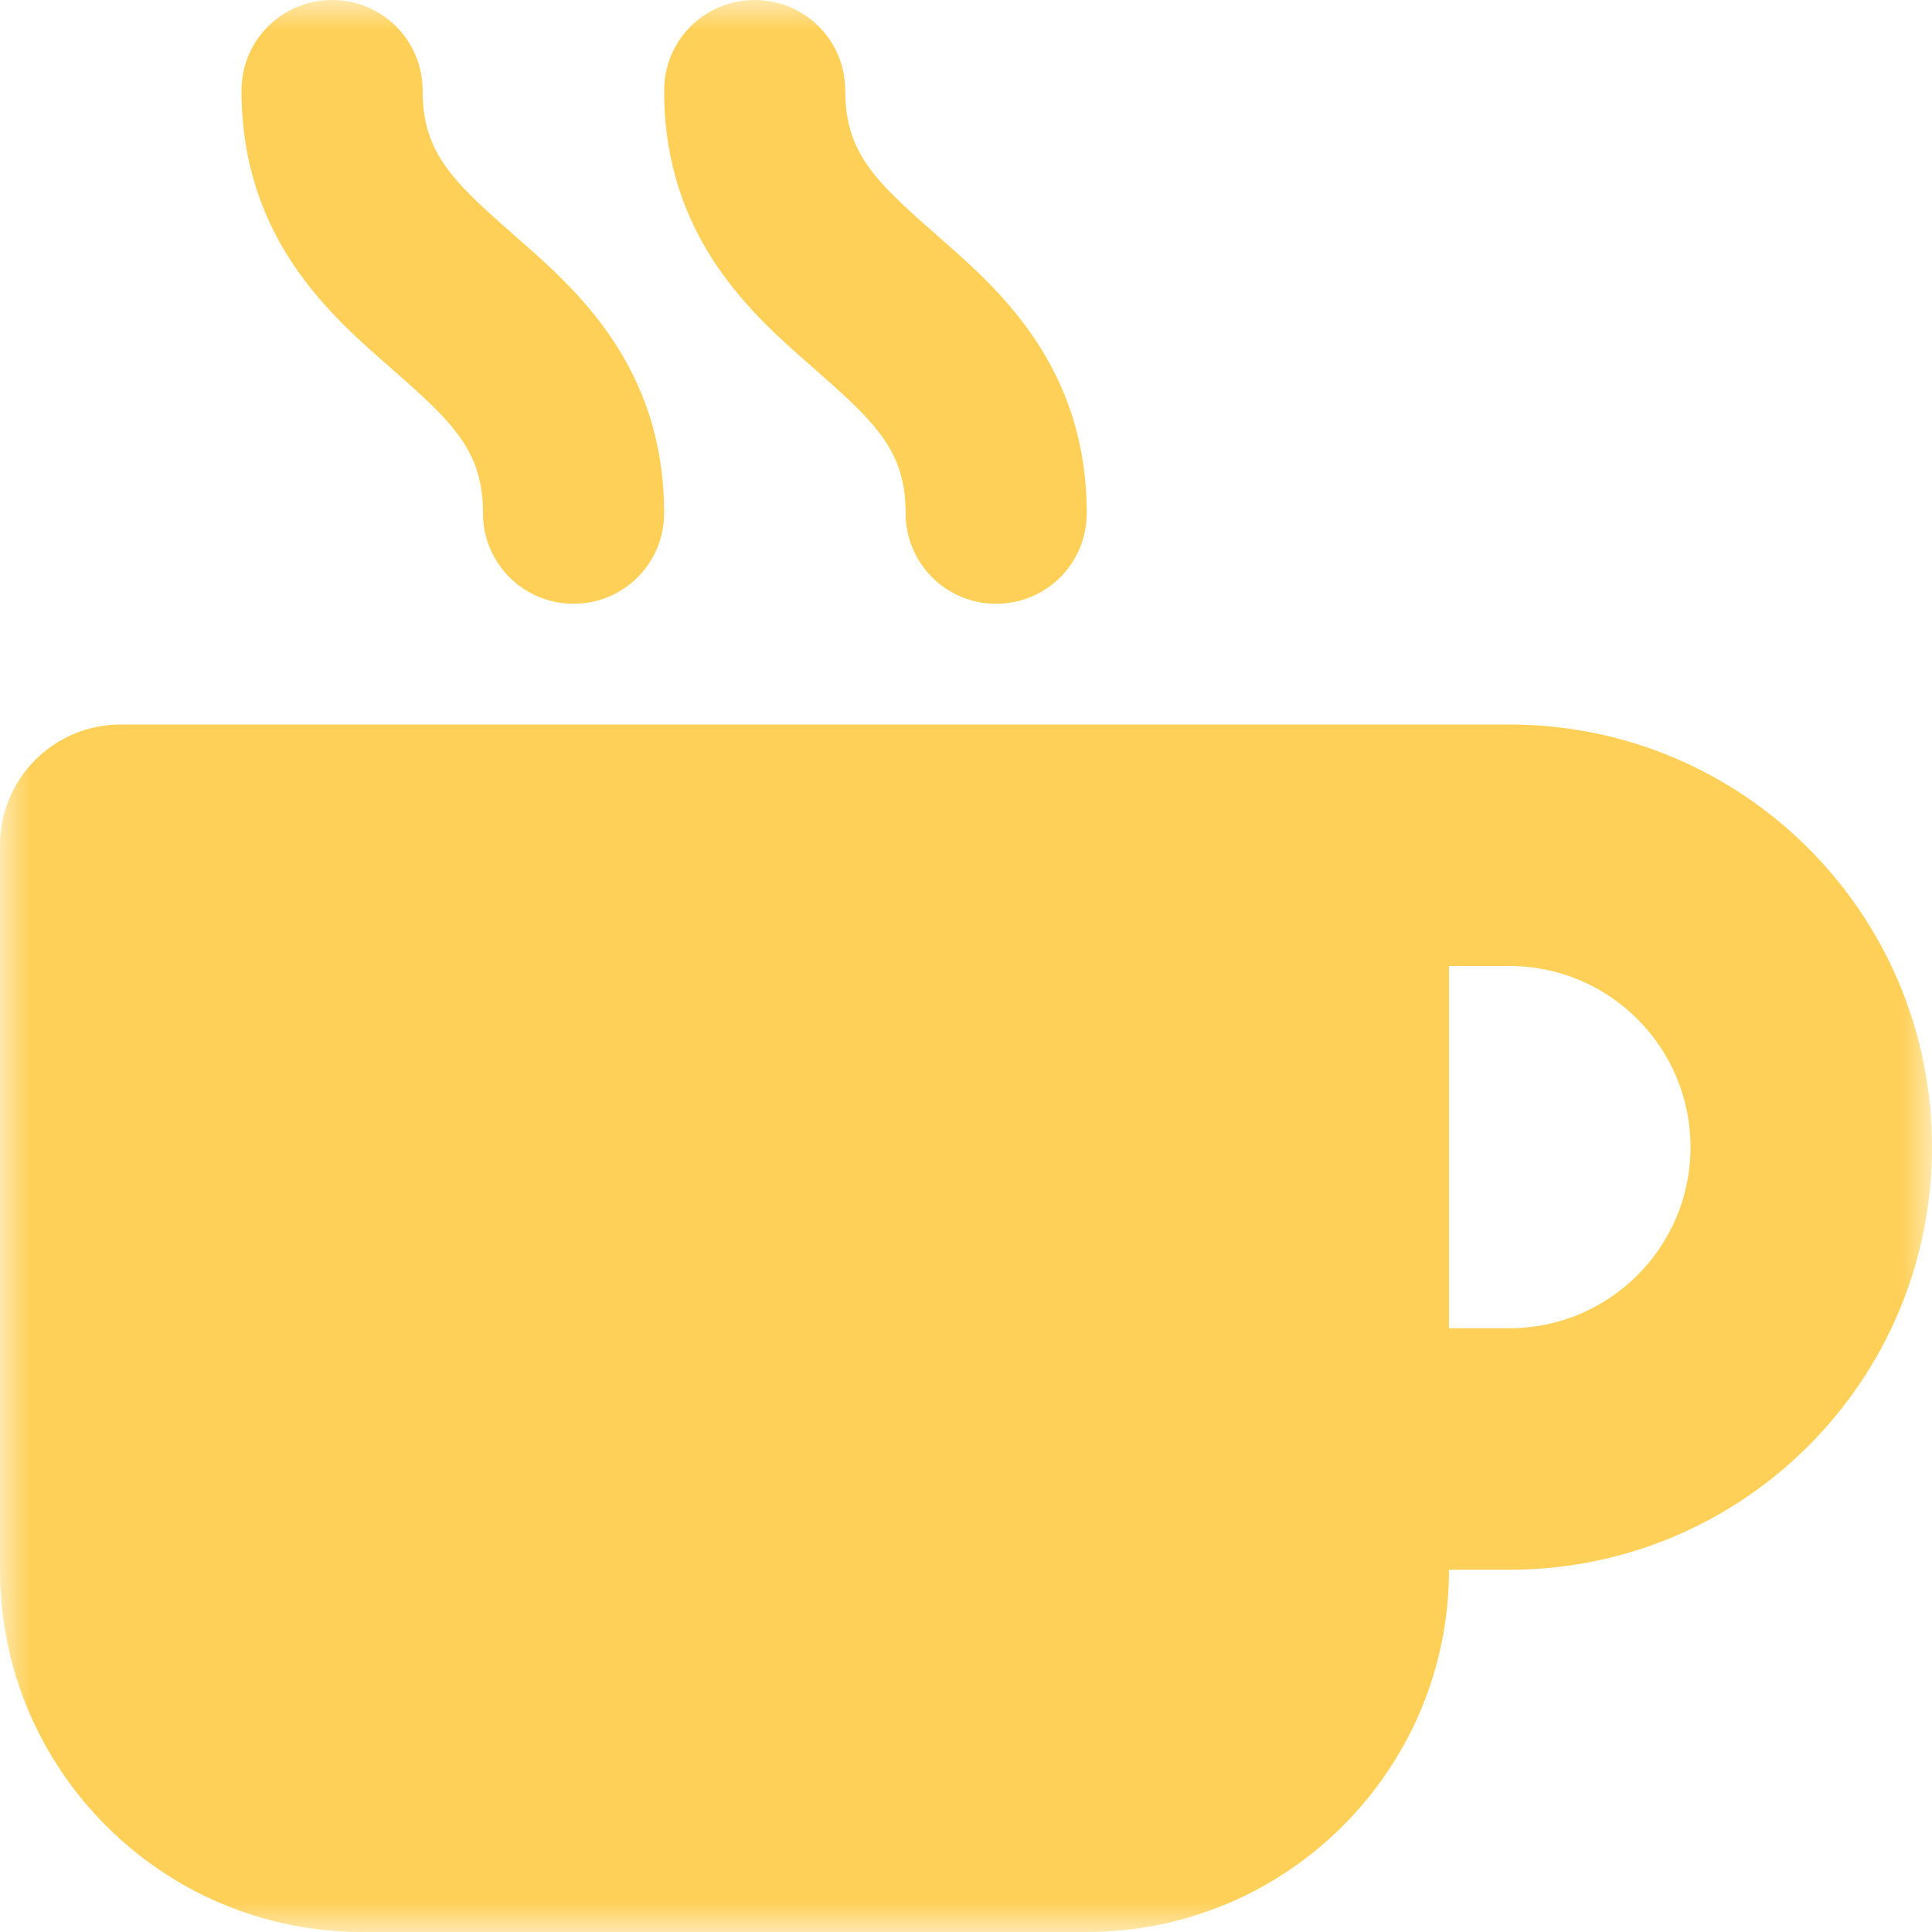 <svg width="32" height="32" viewBox="0 0 32 32" fill="none" xmlns="http://www.w3.org/2000/svg">
<g clip-path="url(#clip0_2180_162)">
<mask id="mask0_2180_162" style="mask-type:luminance" maskUnits="userSpaceOnUse" x="0" y="0" width="32" height="32">
<path d="M32 0H0V32H32V0Z" fill="white"/>
</mask>
<g mask="url(#mask0_2180_162)">
<path d="M5.5 0C4.669 0 4 0.669 4 1.5C4 3.931 5.463 5.213 6.444 6.069L6.513 6.131C7.531 7.019 8 7.494 8 8.5C8 9.331 8.669 10 9.5 10C10.331 10 11 9.331 11 8.5C11 6.069 9.537 4.787 8.556 3.931L8.488 3.869C7.469 2.981 7 2.506 7 1.5C7 0.669 6.331 0 5.5 0ZM2 12C0.894 12 0 12.894 0 14V26C0 29.312 2.688 32 6 32H18C21.312 32 24 29.312 24 26H25C28.869 26 32 22.869 32 19C32 15.131 28.869 12 25 12H2ZM24 16H25C26.656 16 28 17.344 28 19C28 20.656 26.656 22 25 22H24V16ZM14 1.5C14 0.669 13.331 0 12.5 0C11.669 0 11 0.669 11 1.5C11 3.931 12.463 5.213 13.444 6.069L13.512 6.131C14.531 7.019 15 7.494 15 8.5C15 9.331 15.669 10 16.5 10C17.331 10 18 9.331 18 8.5C18 6.069 16.538 4.787 15.556 3.931L15.488 3.869C14.469 2.981 14 2.506 14 1.5Z" fill="#FFD057"/>
</g>
</g>
<defs>
<clipPath id="clip0_2180_162">
<rect width="32" height="32" fill="white"/>
</clipPath>
</defs>
</svg>
